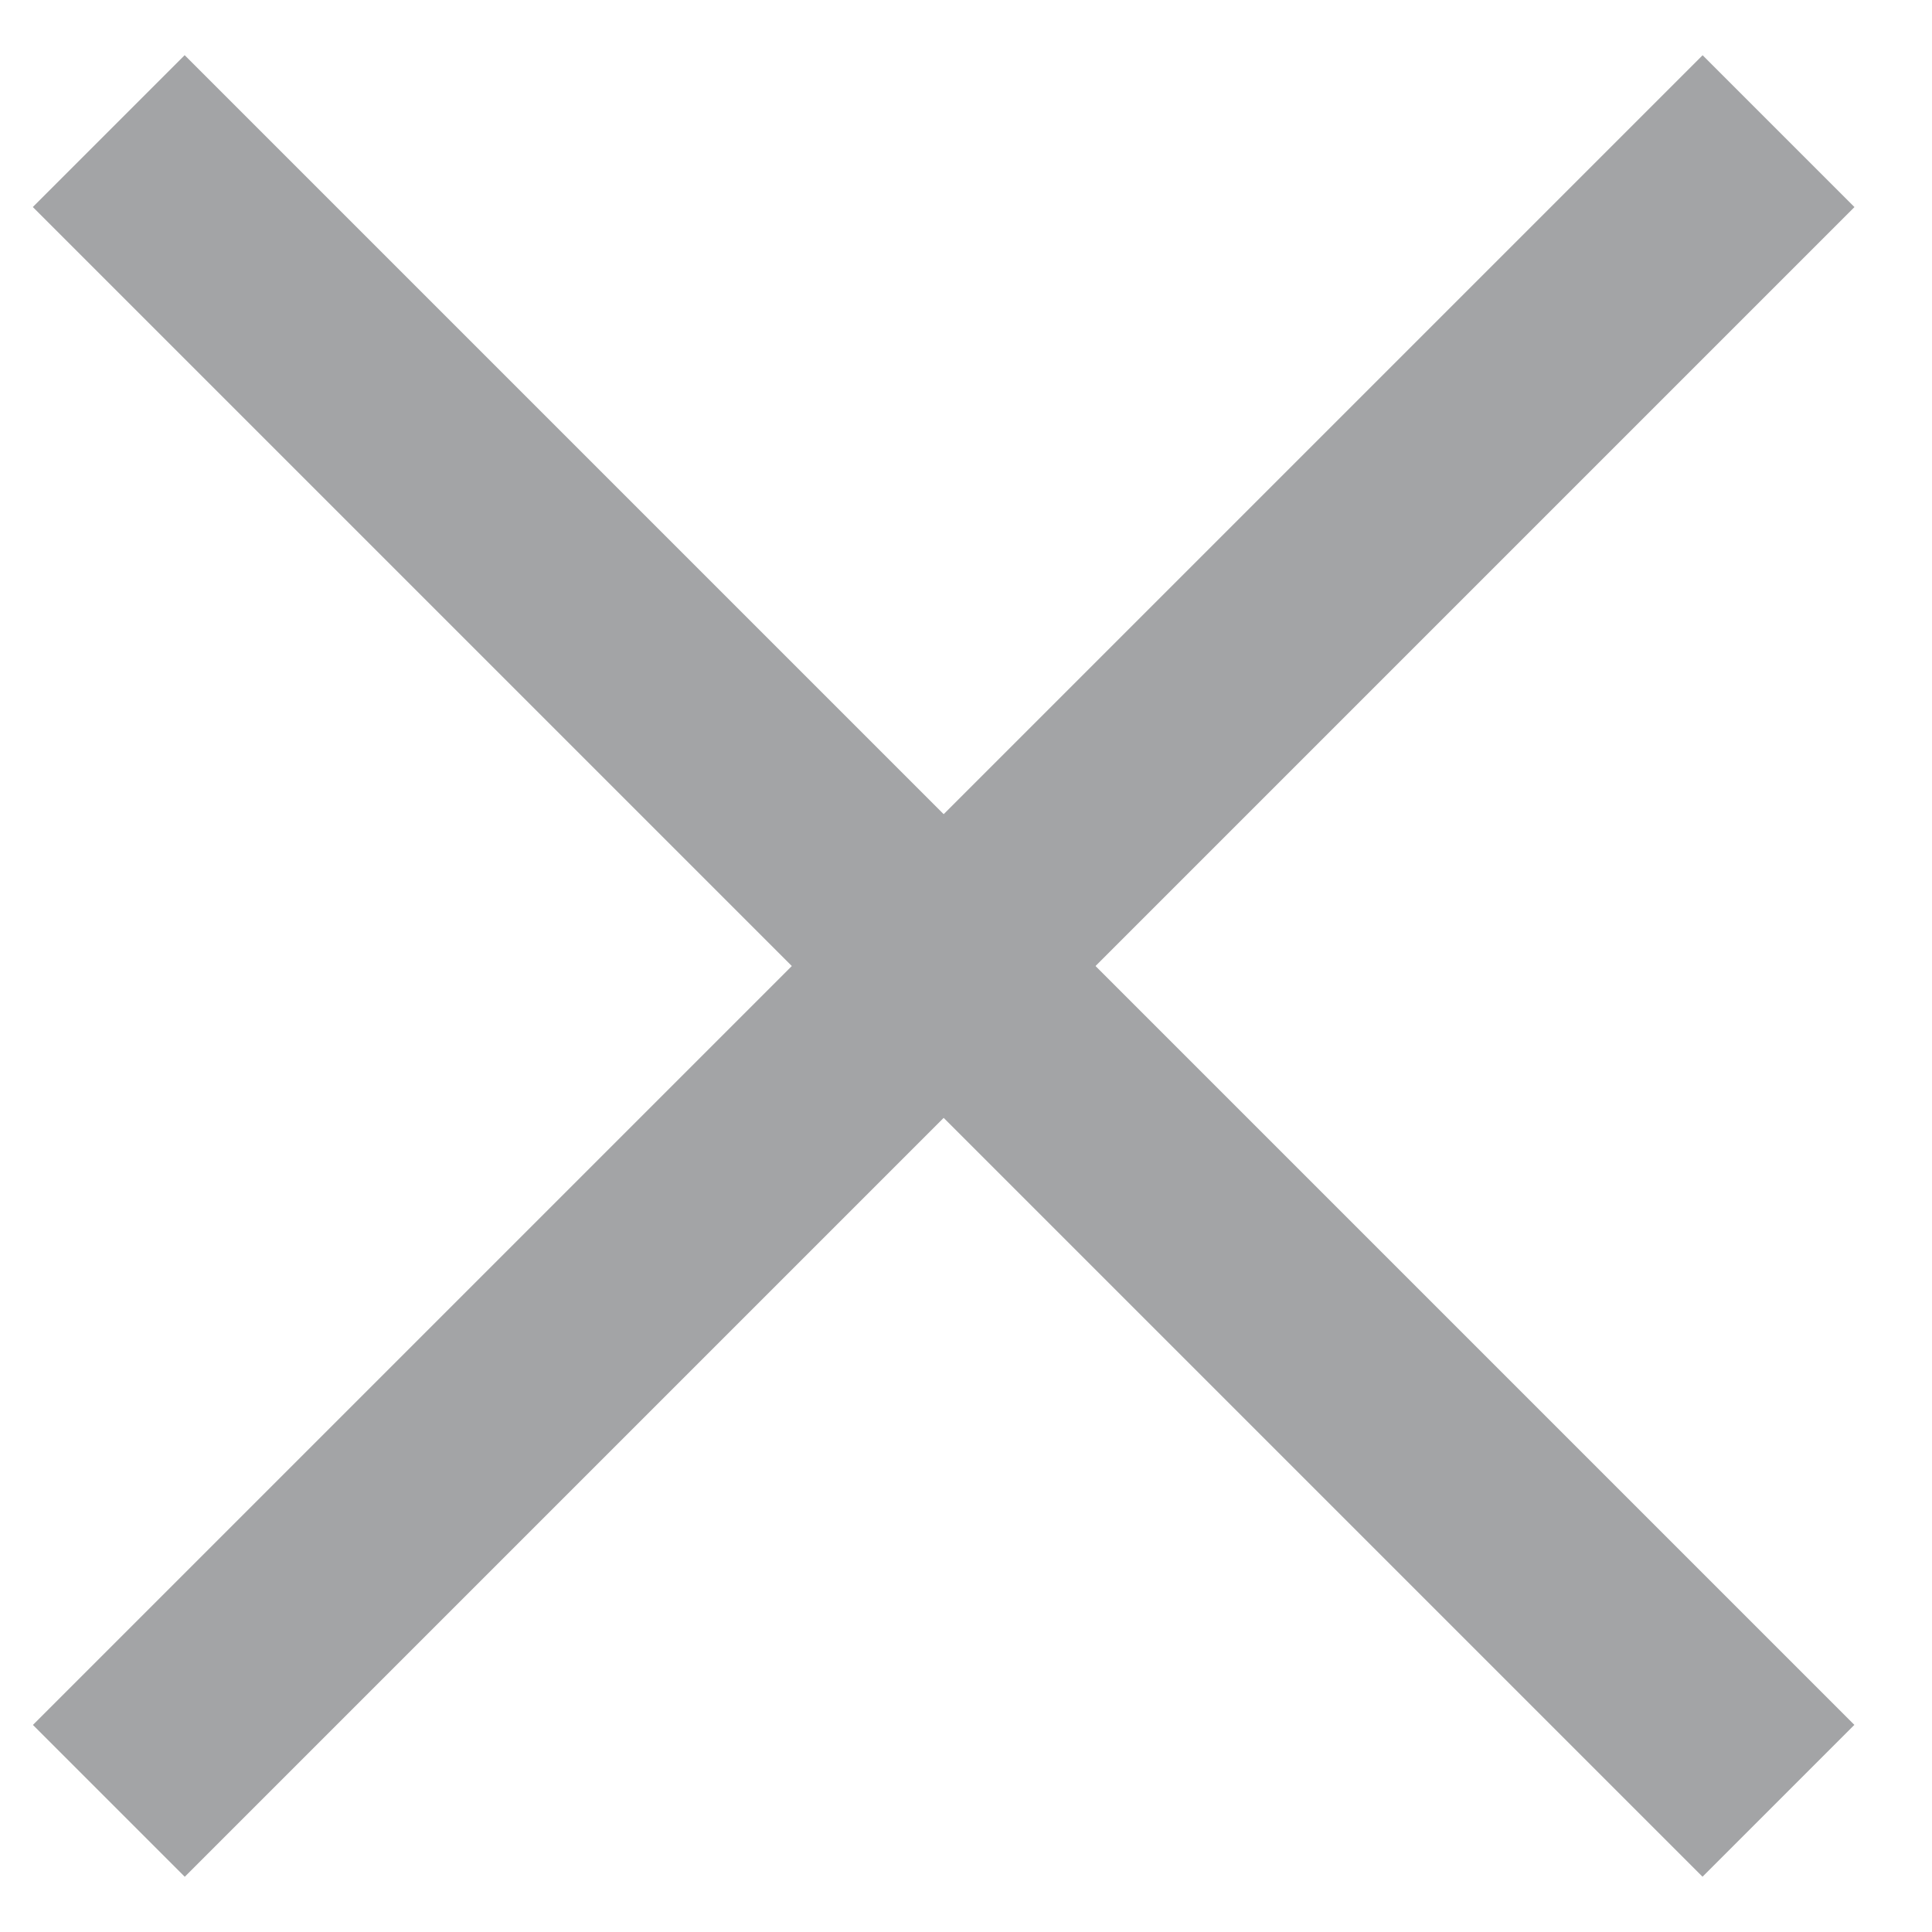 <?xml version="1.0" encoding="UTF-8"?>
<svg width="14px" height="14px" viewBox="0 0 14 14" version="1.1" xmlns="http://www.w3.org/2000/svg" xmlns:xlink="http://www.w3.org/1999/xlink">
    <!-- Generator: Sketch 50.2 (55047) - http://www.bohemiancoding.com/sketch -->
    <title>close</title>
    <desc>Created with Sketch.</desc>
    <defs></defs>
    <g id="Page-1" stroke="none" stroke-width="1" fill="none" fill-rule="evenodd">
        <g id="close" fill="#A3A4A6" fill-rule="nonzero">
            <rect id="Rectangle-path" transform="translate(6.838, 6.999) rotate(45) translate(-6.838, -6.999) " x="6.061" y="-1.556" width="1.556" height="17.111"></rect>
            <rect id="Rectangle-path" transform="translate(6.838, 7) rotate(-45) translate(-6.838, -7) " x="6.06" y="-1.556" width="1.556" height="17.111"></rect>
        </g>
    </g>
</svg>